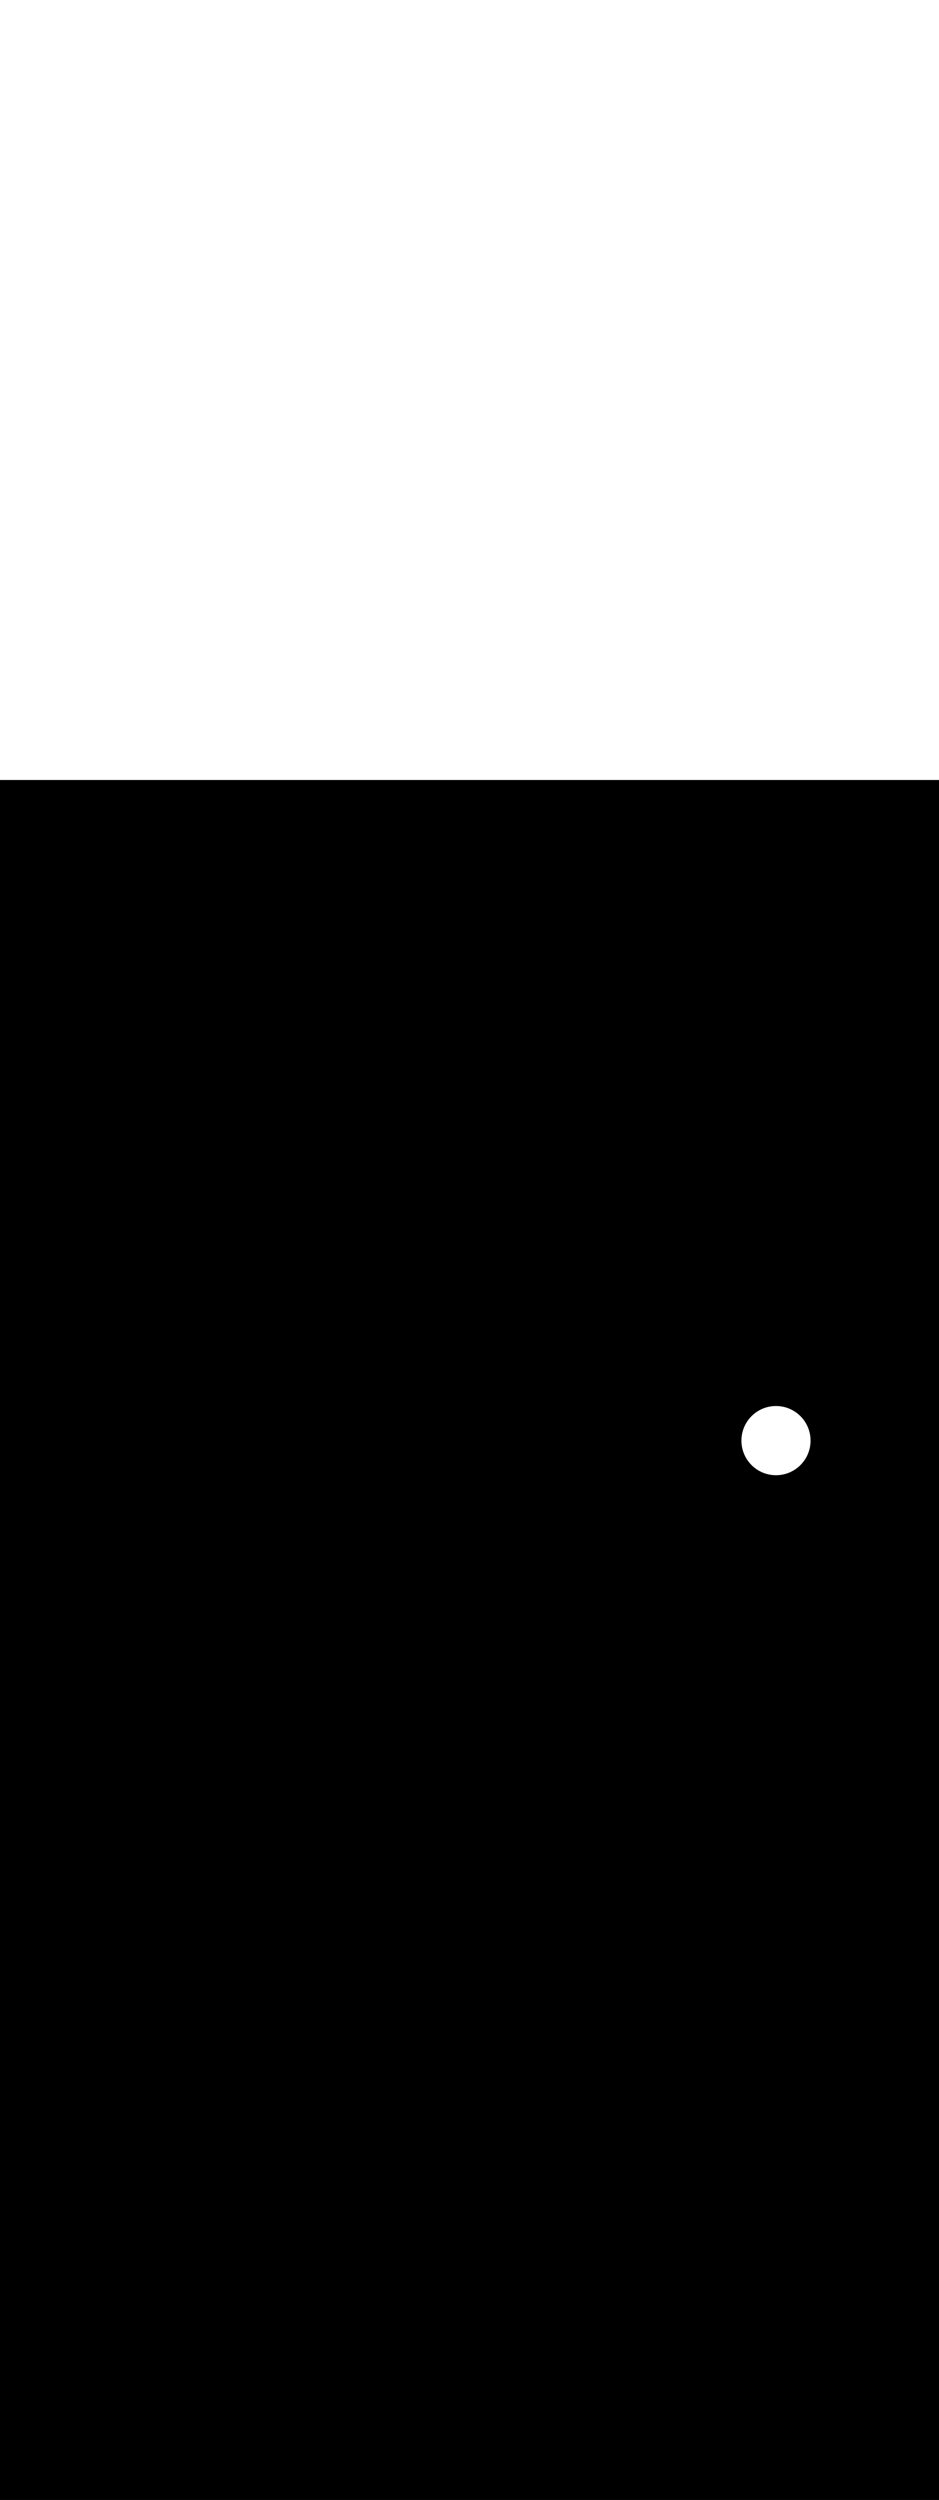 <svg:svg xmlns:svg="http://www.w3.org/2000/svg" version="1.1" id="Layer_1" x="0px" y="0px" viewBox="0 0 500 500" style="width: 188px;" xml:space="preserve" data-imageid="production-line-3" imageName="Production Line" class="illustrations_image"><svg:rect x="0" y="0" width="100%" height="100%" fill="black" /><svg:g id="white-shapes" style="display:inline;opacity:1"><svg:style type="text/css" style="fill:white;display:inline;opacity:1" fill="white" /><svg:path class="st1_production-line-3" d="M 413.204 369.8 L 413.503 369.798 L 413.512 369.797 L 413.81 369.79 L 413.818 369.79 L 414.115 369.778 L 414.123 369.777 L 414.419 369.76 L 414.427 369.76 L 414.721 369.738 L 414.729 369.738 L 415.023 369.711 L 415.031 369.71 L 415.322 369.679 L 415.33 369.678 L 415.621 369.643 L 415.629 369.642 L 415.917 369.601 L 415.925 369.6 L 416.213 369.555 L 416.221 369.554 L 416.506 369.505 L 416.514 369.503 L 416.798 369.45 L 416.806 369.448 L 417.089 369.39 L 417.097 369.388 L 417.378 369.325 L 417.386 369.323 L 417.665 369.256 L 417.673 369.254 L 417.95 369.183 L 417.958 369.181 L 418.233 369.105 L 418.241 369.103 L 418.515 369.023 L 418.523 369.021 L 418.795 368.937 L 418.802 368.934 L 419.072 368.846 L 419.08 368.844 L 419.348 368.751 L 419.356 368.748 L 419.622 368.652 L 419.63 368.649 L 419.894 368.548 L 419.901 368.545 L 420.163 368.441 L 420.171 368.438 L 420.431 368.329 L 420.438 368.326 L 420.696 368.213 L 420.704 368.21 L 420.959 368.094 L 420.967 368.09 L 421.22 367.97 L 421.227 367.966 L 421.479 367.842 L 421.486 367.839 L 421.735 367.711 L 421.742 367.707 L 421.989 367.575 L 421.996 367.571 L 422.241 367.436 L 422.248 367.432 L 422.49 367.293 L 422.497 367.289 L 422.737 367.146 L 422.743 367.142 L 422.981 366.995 L 422.987 366.991 L 423.222 366.841 L 423.229 366.837 L 423.461 366.683 L 423.468 366.679 L 423.697 366.522 L 423.704 366.517 L 423.931 366.357 L 423.937 366.352 L 424.162 366.188 L 424.168 366.184 L 424.39 366.016 L 424.396 366.011 L 424.616 365.841 L 424.622 365.836 L 424.838 365.662 L 424.844 365.657 L 425.058 365.48 L 425.064 365.475 L 425.275 365.294 L 425.28 365.289 L 425.489 365.105 L 425.494 365.1 L 425.699 364.913 L 425.705 364.908 L 425.907 364.718 L 425.913 364.712 L 426.112 364.519 L 426.118 364.514 L 426.314 364.318 L 426.319 364.312 L 426.512 364.113 L 426.518 364.107 L 426.708 363.905 L 426.713 363.899 L 426.9 363.694 L 426.905 363.689 L 427.089 363.48 L 427.094 363.475 L 427.275 363.264 L 427.28 363.258 L 427.457 363.044 L 427.462 363.038 L 427.636 362.822 L 427.641 362.816 L 427.811 362.596 L 427.816 362.59 L 427.984 362.368 L 427.988 362.362 L 428.152 362.137 L 428.157 362.131 L 428.317 361.904 L 428.322 361.897 L 428.479 361.668 L 428.483 361.661 L 428.637 361.429 L 428.641 361.422 L 428.791 361.187 L 428.795 361.181 L 428.942 360.943 L 428.946 360.937 L 429.089 360.697 L 429.093 360.69 L 429.232 360.448 L 429.236 360.441 L 429.371 360.196 L 429.375 360.189 L 429.507 359.942 L 429.511 359.935 L 429.639 359.686 L 429.642 359.679 L 429.766 359.427 L 429.77 359.42 L 429.89 359.167 L 429.894 359.159 L 430.01 358.904 L 430.013 358.896 L 430.126 358.638 L 430.129 358.631 L 430.238 358.371 L 430.241 358.363 L 430.345 358.101 L 430.348 358.094 L 430.449 357.83 L 430.452 357.822 L 430.548 357.556 L 430.551 357.548 L 430.644 357.28 L 430.646 357.272 L 430.734 357.002 L 430.737 356.995 L 430.821 356.723 L 430.823 356.715 L 430.903 356.441 L 430.905 356.433 L 430.981 356.158 L 430.983 356.15 L 431.054 355.873 L 431.056 355.865 L 431.123 355.586 L 431.125 355.578 L 431.188 355.297 L 431.19 355.289 L 431.248 355.006 L 431.25 354.998 L 431.303 354.714 L 431.305 354.706 L 431.354 354.421 L 431.355 354.413 L 431.4 354.125 L 431.401 354.117 L 431.442 353.829 L 431.443 353.821 L 431.478 353.53 L 431.479 353.522 L 431.51 353.231 L 431.511 353.223 L 431.538 352.929 L 431.538 352.921 L 431.56 352.627 L 431.56 352.619 L 431.577 352.323 L 431.578 352.315 L 431.59 352.018 L 431.59 352.01 L 431.597 351.712 L 431.598 351.703 L 431.6 351.404 L 431.6 351.396 L 431.6 351.396 L 431.598 351.097 L 431.597 351.088 L 431.59 350.79 L 431.59 350.782 L 431.578 350.485 L 431.577 350.477 L 431.56 350.181 L 431.56 350.173 L 431.538 349.879 L 431.538 349.871 L 431.511 349.577 L 431.51 349.569 L 431.479 349.278 L 431.478 349.27 L 431.443 348.979 L 431.442 348.971 L 431.401 348.683 L 431.4 348.675 L 431.355 348.387 L 431.354 348.379 L 431.305 348.094 L 431.303 348.086 L 431.25 347.802 L 431.248 347.794 L 431.19 347.511 L 431.188 347.503 L 431.125 347.222 L 431.123 347.214 L 431.056 346.935 L 431.054 346.927 L 430.983 346.65 L 430.981 346.642 L 430.905 346.367 L 430.903 346.359 L 430.823 346.085 L 430.821 346.077 L 430.737 345.805 L 430.734 345.798 L 430.646 345.528 L 430.644 345.52 L 430.551 345.252 L 430.548 345.244 L 430.452 344.978 L 430.449 344.97 L 430.348 344.706 L 430.345 344.699 L 430.241 344.437 L 430.238 344.429 L 430.129 344.169 L 430.126 344.162 L 430.013 343.904 L 430.01 343.896 L 429.894 343.641 L 429.89 343.633 L 429.77 343.38 L 429.766 343.373 L 429.642 343.121 L 429.639 343.114 L 429.511 342.865 L 429.507 342.858 L 429.375 342.611 L 429.371 342.604 L 429.236 342.359 L 429.232 342.352 L 429.093 342.11 L 429.089 342.103 L 428.946 341.863 L 428.942 341.857 L 428.795 341.619 L 428.791 341.613 L 428.641 341.378 L 428.637 341.371 L 428.483 341.139 L 428.479 341.132 L 428.322 340.903 L 428.317 340.896 L 428.157 340.669 L 428.152 340.663 L 427.988 340.438 L 427.984 340.432 L 427.816 340.21 L 427.811 340.204 L 427.641 339.984 L 427.636 339.978 L 427.462 339.762 L 427.457 339.756 L 427.28 339.542 L 427.275 339.536 L 427.094 339.325 L 427.089 339.32 L 426.905 339.111 L 426.9 339.106 L 426.713 338.901 L 426.708 338.895 L 426.518 338.693 L 426.512 338.687 L 426.319 338.488 L 426.314 338.482 L 426.118 338.286 L 426.112 338.281 L 425.913 338.088 L 425.907 338.082 L 425.705 337.892 L 425.699 337.887 L 425.494 337.7 L 425.489 337.695 L 425.28 337.511 L 425.275 337.506 L 425.064 337.325 L 425.058 337.32 L 424.844 337.143 L 424.838 337.138 L 424.622 336.964 L 424.616 336.959 L 424.396 336.789 L 424.39 336.784 L 424.168 336.616 L 424.162 336.612 L 423.937 336.448 L 423.931 336.443 L 423.704 336.283 L 423.697 336.278 L 423.468 336.121 L 423.461 336.117 L 423.229 335.963 L 423.222 335.959 L 422.987 335.809 L 422.981 335.805 L 422.743 335.658 L 422.737 335.654 L 422.497 335.511 L 422.49 335.507 L 422.248 335.368 L 422.241 335.364 L 421.996 335.229 L 421.989 335.225 L 421.742 335.093 L 421.735 335.089 L 421.486 334.961 L 421.479 334.958 L 421.227 334.834 L 421.22 334.83 L 420.967 334.71 L 420.959 334.706 L 420.704 334.59 L 420.696 334.587 L 420.438 334.474 L 420.431 334.471 L 420.171 334.362 L 420.163 334.359 L 419.901 334.255 L 419.894 334.252 L 419.63 334.151 L 419.622 334.148 L 419.356 334.052 L 419.348 334.049 L 419.08 333.956 L 419.072 333.954 L 418.802 333.866 L 418.795 333.863 L 418.523 333.779 L 418.515 333.777 L 418.241 333.697 L 418.233 333.695 L 417.958 333.619 L 417.95 333.617 L 417.673 333.546 L 417.665 333.544 L 417.386 333.477 L 417.378 333.475 L 417.097 333.412 L 417.089 333.41 L 416.806 333.352 L 416.798 333.35 L 416.514 333.297 L 416.506 333.295 L 416.221 333.246 L 416.213 333.245 L 415.925 333.2 L 415.917 333.199 L 415.629 333.158 L 415.621 333.157 L 415.33 333.122 L 415.322 333.121 L 415.031 333.09 L 415.023 333.089 L 414.729 333.062 L 414.721 333.062 L 414.427 333.04 L 414.419 333.04 L 414.123 333.023 L 414.115 333.022 L 413.818 333.01 L 413.81 333.01 L 413.512 333.003 L 413.503 333.002 L 413.204 333 L 413.196 333 L 412.897 333.002 L 412.888 333.003 L 412.59 333.01 L 412.582 333.01 L 412.285 333.022 L 412.277 333.023 L 411.981 333.04 L 411.973 333.04 L 411.679 333.062 L 411.671 333.062 L 411.377 333.089 L 411.369 333.09 L 411.078 333.121 L 411.07 333.122 L 410.779 333.157 L 410.771 333.158 L 410.483 333.199 L 410.475 333.2 L 410.187 333.245 L 410.179 333.246 L 409.894 333.295 L 409.886 333.297 L 409.602 333.35 L 409.594 333.352 L 409.311 333.41 L 409.303 333.412 L 409.022 333.475 L 409.014 333.477 L 408.735 333.544 L 408.727 333.546 L 408.45 333.617 L 408.442 333.619 L 408.167 333.695 L 408.159 333.697 L 407.885 333.777 L 407.877 333.779 L 407.605 333.863 L 407.598 333.866 L 407.328 333.954 L 407.32 333.956 L 407.052 334.049 L 407.044 334.052 L 406.778 334.148 L 406.77 334.151 L 406.506 334.252 L 406.499 334.255 L 406.237 334.359 L 406.229 334.362 L 405.969 334.471 L 405.962 334.474 L 405.704 334.587 L 405.696 334.59 L 405.441 334.706 L 405.433 334.71 L 405.18 334.83 L 405.173 334.834 L 404.921 334.958 L 404.914 334.961 L 404.665 335.089 L 404.658 335.093 L 404.411 335.225 L 404.404 335.229 L 404.159 335.364 L 404.152 335.368 L 403.91 335.507 L 403.903 335.511 L 403.663 335.654 L 403.657 335.658 L 403.419 335.805 L 403.413 335.809 L 403.178 335.959 L 403.171 335.963 L 402.939 336.117 L 402.932 336.121 L 402.703 336.278 L 402.696 336.283 L 402.469 336.443 L 402.463 336.448 L 402.238 336.612 L 402.232 336.616 L 402.01 336.784 L 402.004 336.789 L 401.784 336.959 L 401.778 336.964 L 401.562 337.138 L 401.556 337.143 L 401.342 337.32 L 401.336 337.325 L 401.125 337.506 L 401.12 337.511 L 400.911 337.695 L 400.906 337.7 L 400.701 337.887 L 400.695 337.892 L 400.493 338.082 L 400.487 338.088 L 400.288 338.281 L 400.282 338.286 L 400.086 338.482 L 400.081 338.488 L 399.888 338.687 L 399.882 338.693 L 399.692 338.895 L 399.687 338.901 L 399.5 339.106 L 399.495 339.111 L 399.311 339.32 L 399.306 339.325 L 399.125 339.536 L 399.12 339.542 L 398.943 339.756 L 398.938 339.762 L 398.764 339.978 L 398.759 339.984 L 398.589 340.204 L 398.584 340.21 L 398.416 340.432 L 398.412 340.438 L 398.248 340.663 L 398.243 340.669 L 398.083 340.896 L 398.078 340.903 L 397.921 341.132 L 397.917 341.139 L 397.763 341.371 L 397.759 341.378 L 397.609 341.613 L 397.605 341.619 L 397.458 341.857 L 397.454 341.863 L 397.311 342.103 L 397.307 342.11 L 397.168 342.352 L 397.164 342.359 L 397.029 342.604 L 397.025 342.611 L 396.893 342.858 L 396.889 342.865 L 396.761 343.114 L 396.758 343.121 L 396.634 343.373 L 396.63 343.38 L 396.51 343.633 L 396.506 343.641 L 396.39 343.896 L 396.387 343.904 L 396.274 344.162 L 396.271 344.169 L 396.162 344.429 L 396.159 344.437 L 396.055 344.699 L 396.052 344.706 L 395.951 344.97 L 395.948 344.978 L 395.852 345.244 L 395.849 345.252 L 395.756 345.52 L 395.754 345.528 L 395.666 345.798 L 395.663 345.805 L 395.579 346.077 L 395.577 346.085 L 395.497 346.359 L 395.495 346.367 L 395.419 346.642 L 395.417 346.65 L 395.346 346.927 L 395.344 346.935 L 395.277 347.214 L 395.275 347.222 L 395.212 347.503 L 395.21 347.511 L 395.152 347.794 L 395.15 347.802 L 395.097 348.086 L 395.095 348.094 L 395.046 348.379 L 395.045 348.387 L 395 348.675 L 394.999 348.683 L 394.958 348.971 L 394.957 348.979 L 394.922 349.27 L 394.921 349.278 L 394.89 349.569 L 394.889 349.577 L 394.862 349.871 L 394.862 349.879 L 394.84 350.173 L 394.84 350.181 L 394.823 350.477 L 394.822 350.485 L 394.81 350.782 L 394.81 350.79 L 394.803 351.088 L 394.802 351.097 L 394.8 351.396 L 394.8 351.404 L 394.802 351.703 L 394.803 351.712 L 394.81 352.01 L 394.81 352.018 L 394.822 352.315 L 394.823 352.323 L 394.84 352.619 L 394.84 352.627 L 394.862 352.921 L 394.862 352.929 L 394.889 353.223 L 394.89 353.231 L 394.921 353.522 L 394.922 353.53 L 394.957 353.821 L 394.958 353.829 L 394.999 354.117 L 395 354.125 L 395.045 354.413 L 395.046 354.421 L 395.095 354.706 L 395.097 354.714 L 395.15 354.998 L 395.152 355.006 L 395.21 355.289 L 395.212 355.297 L 395.275 355.578 L 395.277 355.586 L 395.344 355.865 L 395.346 355.873 L 395.417 356.15 L 395.419 356.158 L 395.495 356.433 L 395.497 356.441 L 395.577 356.715 L 395.579 356.723 L 395.663 356.995 L 395.666 357.002 L 395.754 357.272 L 395.756 357.28 L 395.849 357.548 L 395.852 357.556 L 395.948 357.822 L 395.951 357.83 L 396.052 358.094 L 396.055 358.101 L 396.159 358.363 L 396.162 358.371 L 396.271 358.631 L 396.274 358.638 L 396.387 358.896 L 396.39 358.904 L 396.506 359.159 L 396.51 359.167 L 396.63 359.42 L 396.634 359.427 L 396.758 359.679 L 396.761 359.686 L 396.889 359.935 L 396.893 359.942 L 397.025 360.189 L 397.029 360.196 L 397.164 360.441 L 397.168 360.448 L 397.307 360.69 L 397.311 360.697 L 397.454 360.937 L 397.458 360.943 L 397.605 361.181 L 397.609 361.187 L 397.759 361.422 L 397.763 361.429 L 397.917 361.661 L 397.921 361.668 L 398.078 361.897 L 398.083 361.904 L 398.243 362.131 L 398.248 362.137 L 398.412 362.362 L 398.416 362.368 L 398.584 362.59 L 398.589 362.596 L 398.759 362.816 L 398.764 362.822 L 398.938 363.038 L 398.943 363.044 L 399.12 363.258 L 399.125 363.264 L 399.306 363.475 L 399.311 363.48 L 399.495 363.689 L 399.5 363.694 L 399.687 363.899 L 399.692 363.905 L 399.882 364.107 L 399.888 364.113 L 400.081 364.312 L 400.086 364.318 L 400.282 364.514 L 400.288 364.519 L 400.487 364.712 L 400.493 364.718 L 400.695 364.908 L 400.701 364.913 L 400.906 365.1 L 400.911 365.105 L 401.12 365.289 L 401.125 365.294 L 401.336 365.475 L 401.342 365.48 L 401.556 365.657 L 401.562 365.662 L 401.778 365.836 L 401.784 365.841 L 402.004 366.011 L 402.01 366.016 L 402.232 366.184 L 402.238 366.188 L 402.463 366.352 L 402.469 366.357 L 402.696 366.517 L 402.703 366.522 L 402.932 366.679 L 402.939 366.683 L 403.171 366.837 L 403.178 366.841 L 403.413 366.991 L 403.419 366.995 L 403.657 367.142 L 403.663 367.146 L 403.903 367.289 L 403.91 367.293 L 404.152 367.432 L 404.159 367.436 L 404.404 367.571 L 404.411 367.575 L 404.658 367.707 L 404.665 367.711 L 404.914 367.839 L 404.921 367.842 L 405.173 367.966 L 405.18 367.97 L 405.433 368.09 L 405.441 368.094 L 405.696 368.21 L 405.704 368.213 L 405.962 368.326 L 405.969 368.329 L 406.229 368.438 L 406.237 368.441 L 406.499 368.545 L 406.506 368.548 L 406.77 368.649 L 406.778 368.652 L 407.044 368.748 L 407.052 368.751 L 407.32 368.844 L 407.328 368.846 L 407.598 368.934 L 407.605 368.937 L 407.877 369.021 L 407.885 369.023 L 408.159 369.103 L 408.167 369.105 L 408.442 369.181 L 408.45 369.183 L 408.727 369.254 L 408.735 369.256 L 409.014 369.323 L 409.022 369.325 L 409.303 369.388 L 409.311 369.39 L 409.594 369.448 L 409.602 369.45 L 409.886 369.503 L 409.894 369.505 L 410.179 369.554 L 410.187 369.555 L 410.475 369.6 L 410.483 369.601 L 410.771 369.642 L 410.779 369.643 L 411.07 369.678 L 411.078 369.679 L 411.369 369.71 L 411.377 369.711 L 411.671 369.738 L 411.679 369.738 L 411.973 369.76 L 411.981 369.76 L 412.277 369.777 L 412.285 369.778 L 412.582 369.79 L 412.59 369.79 L 412.888 369.797 L 412.897 369.798 L 413.196 369.8 L 413.2 369.8 L 413.204 369.8 Z" id="element_34" style="fill:white;display:inline;opacity:1" fill="white" /></svg:g></svg:svg>